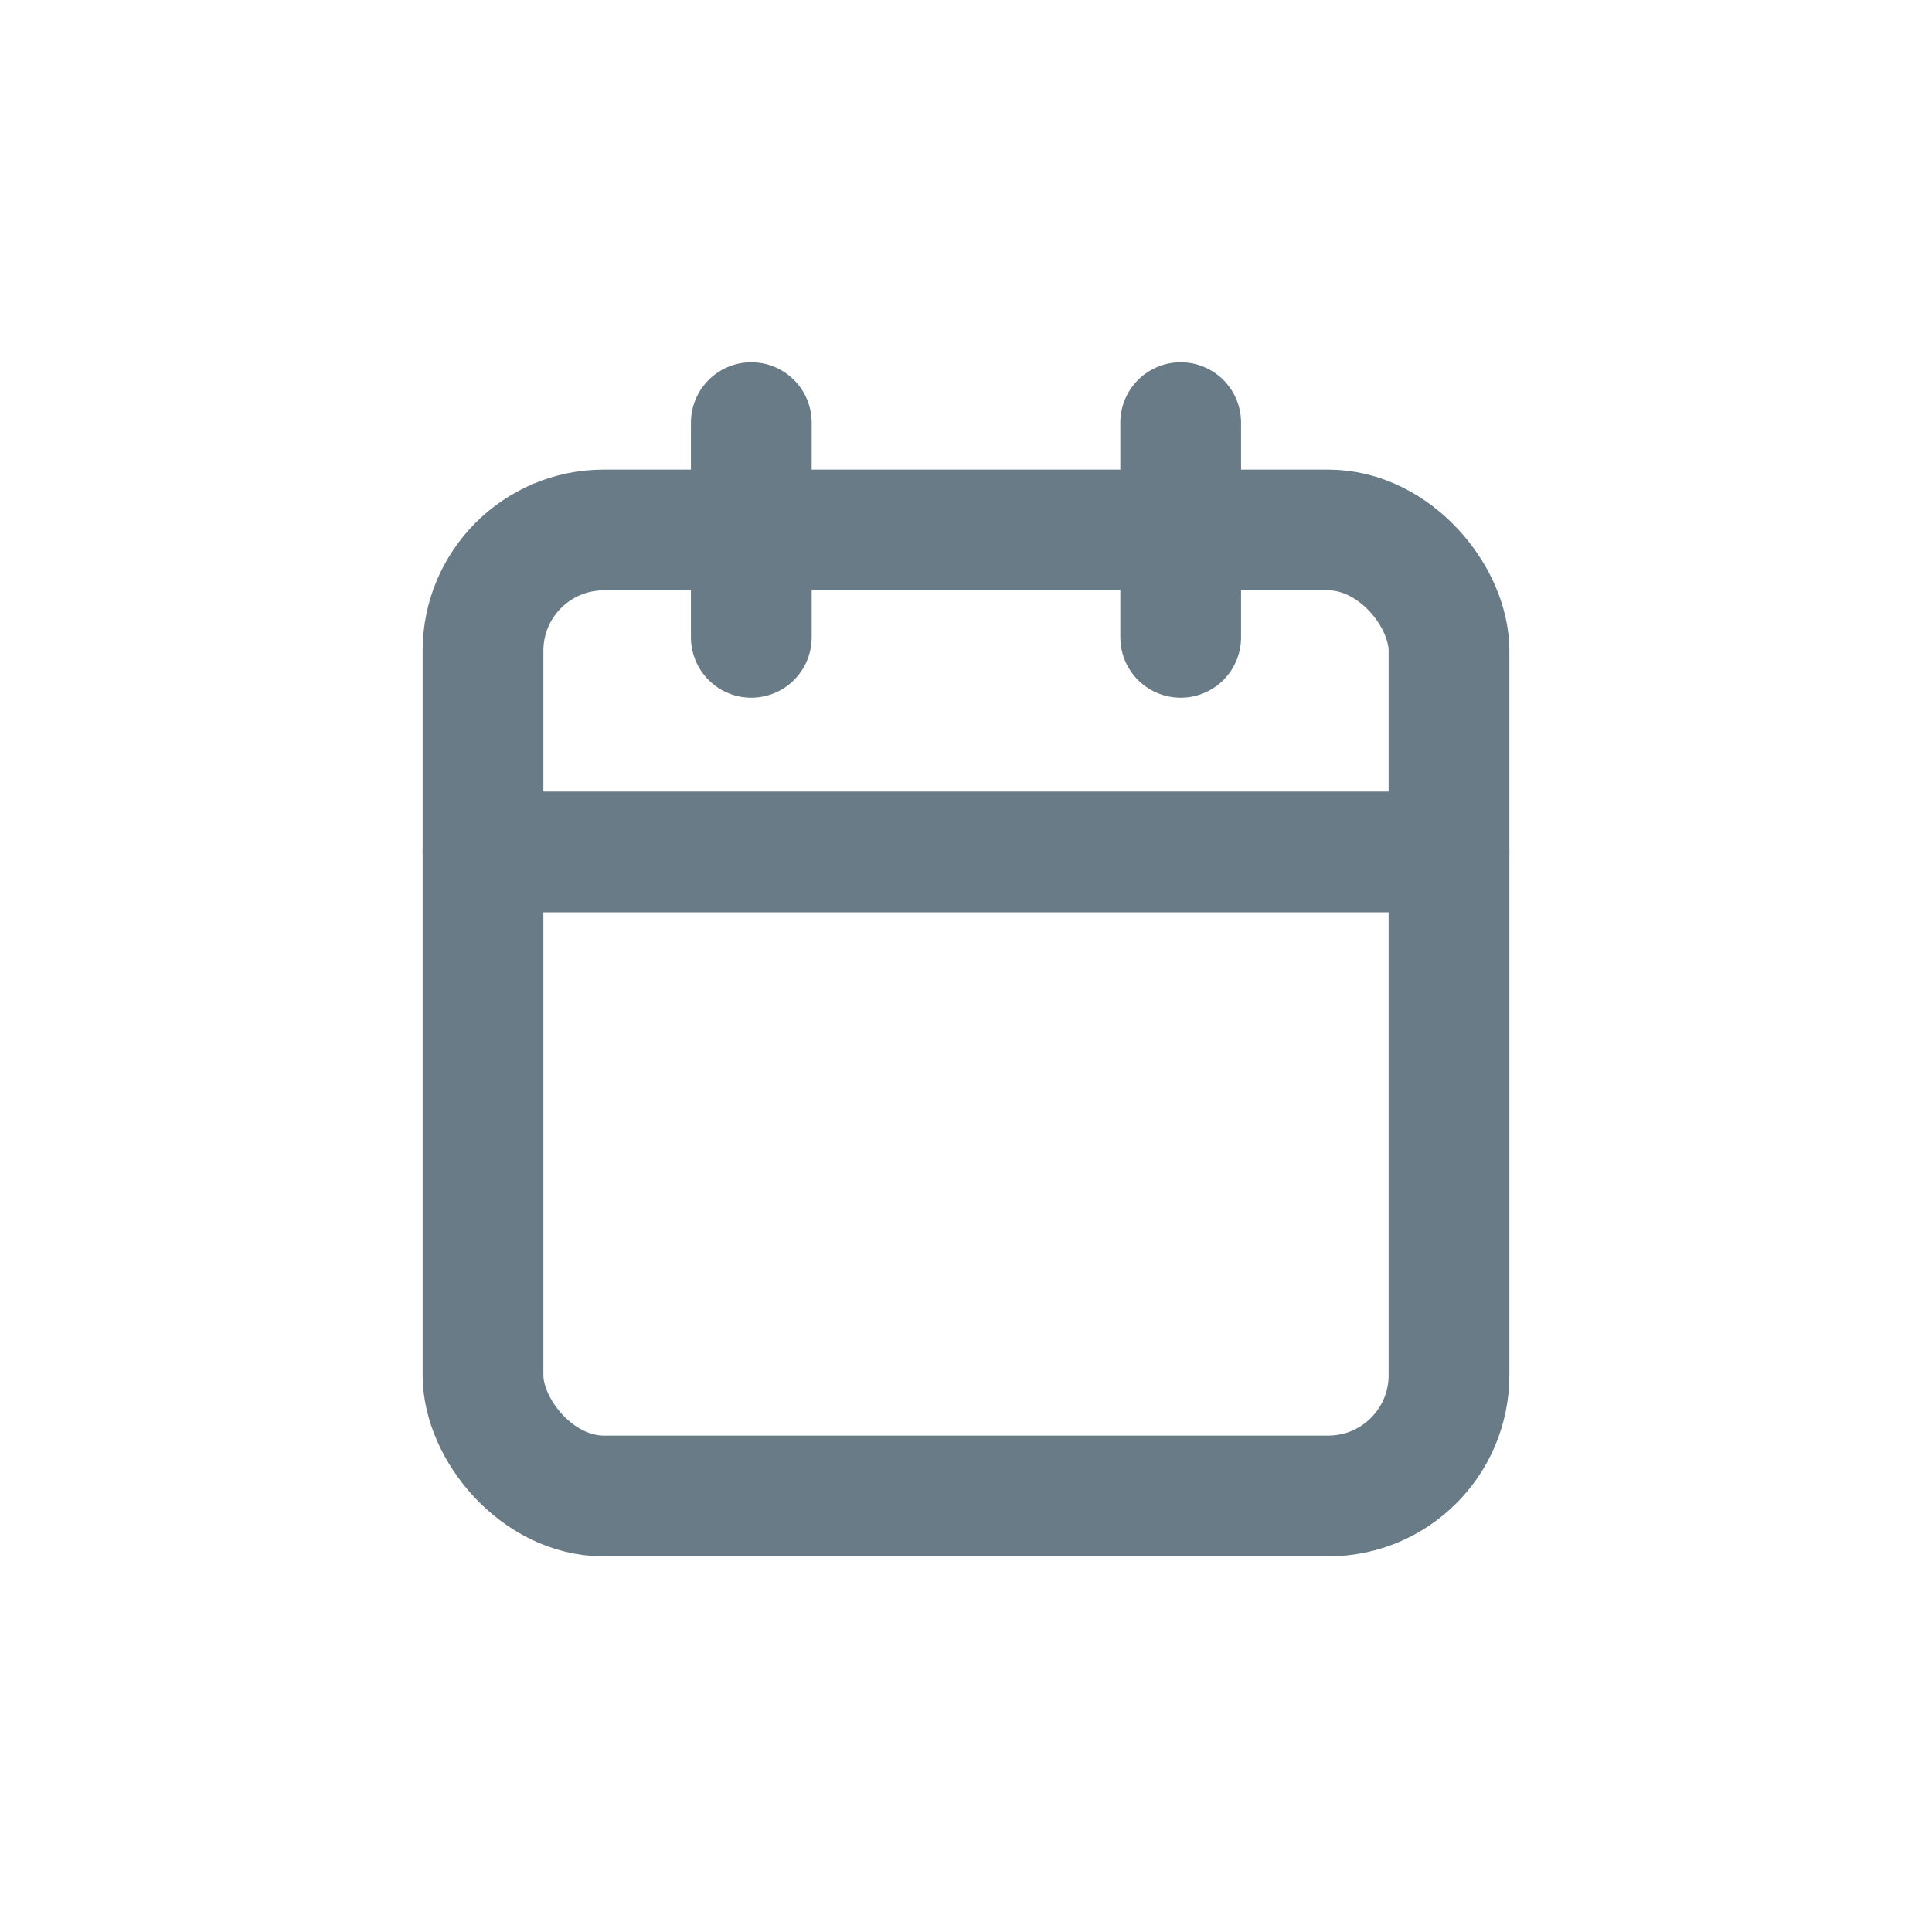 <svg xmlns="http://www.w3.org/2000/svg" width="32" height="32" viewBox="0 0 32 32">
  <g id="Group_3688" data-name="Group 3688" transform="translate(-504 -860)">
    <rect id="Rectangle_1429" data-name="Rectangle 1429" width="32" height="32" transform="translate(504 860)" fill="none"/>
    <g id="Group_3682" data-name="Group 3682" transform="translate(509 865)">
      <rect id="Rectangle_1460" data-name="Rectangle 1460" width="16" height="16" rx="2" transform="translate(3 3.778)" fill="none" stroke="#697b86" stroke-linecap="round" stroke-linejoin="round" stroke-width="2"/>
      <line id="Line_156" data-name="Line 156" y2="3.556" transform="translate(14.556 2)" fill="none" stroke="#697b86" stroke-linecap="round" stroke-linejoin="round" stroke-width="2"/>
      <line id="Line_157" data-name="Line 157" y2="3.556" transform="translate(7.444 2)" fill="none" stroke="#697b86" stroke-linecap="round" stroke-linejoin="round" stroke-width="2"/>
      <line id="Line_158" data-name="Line 158" x2="16" transform="translate(3 9.111)" fill="none" stroke="#697b86" stroke-linecap="round" stroke-linejoin="round" stroke-width="2"/>
    </g>
  </g>
</svg>
